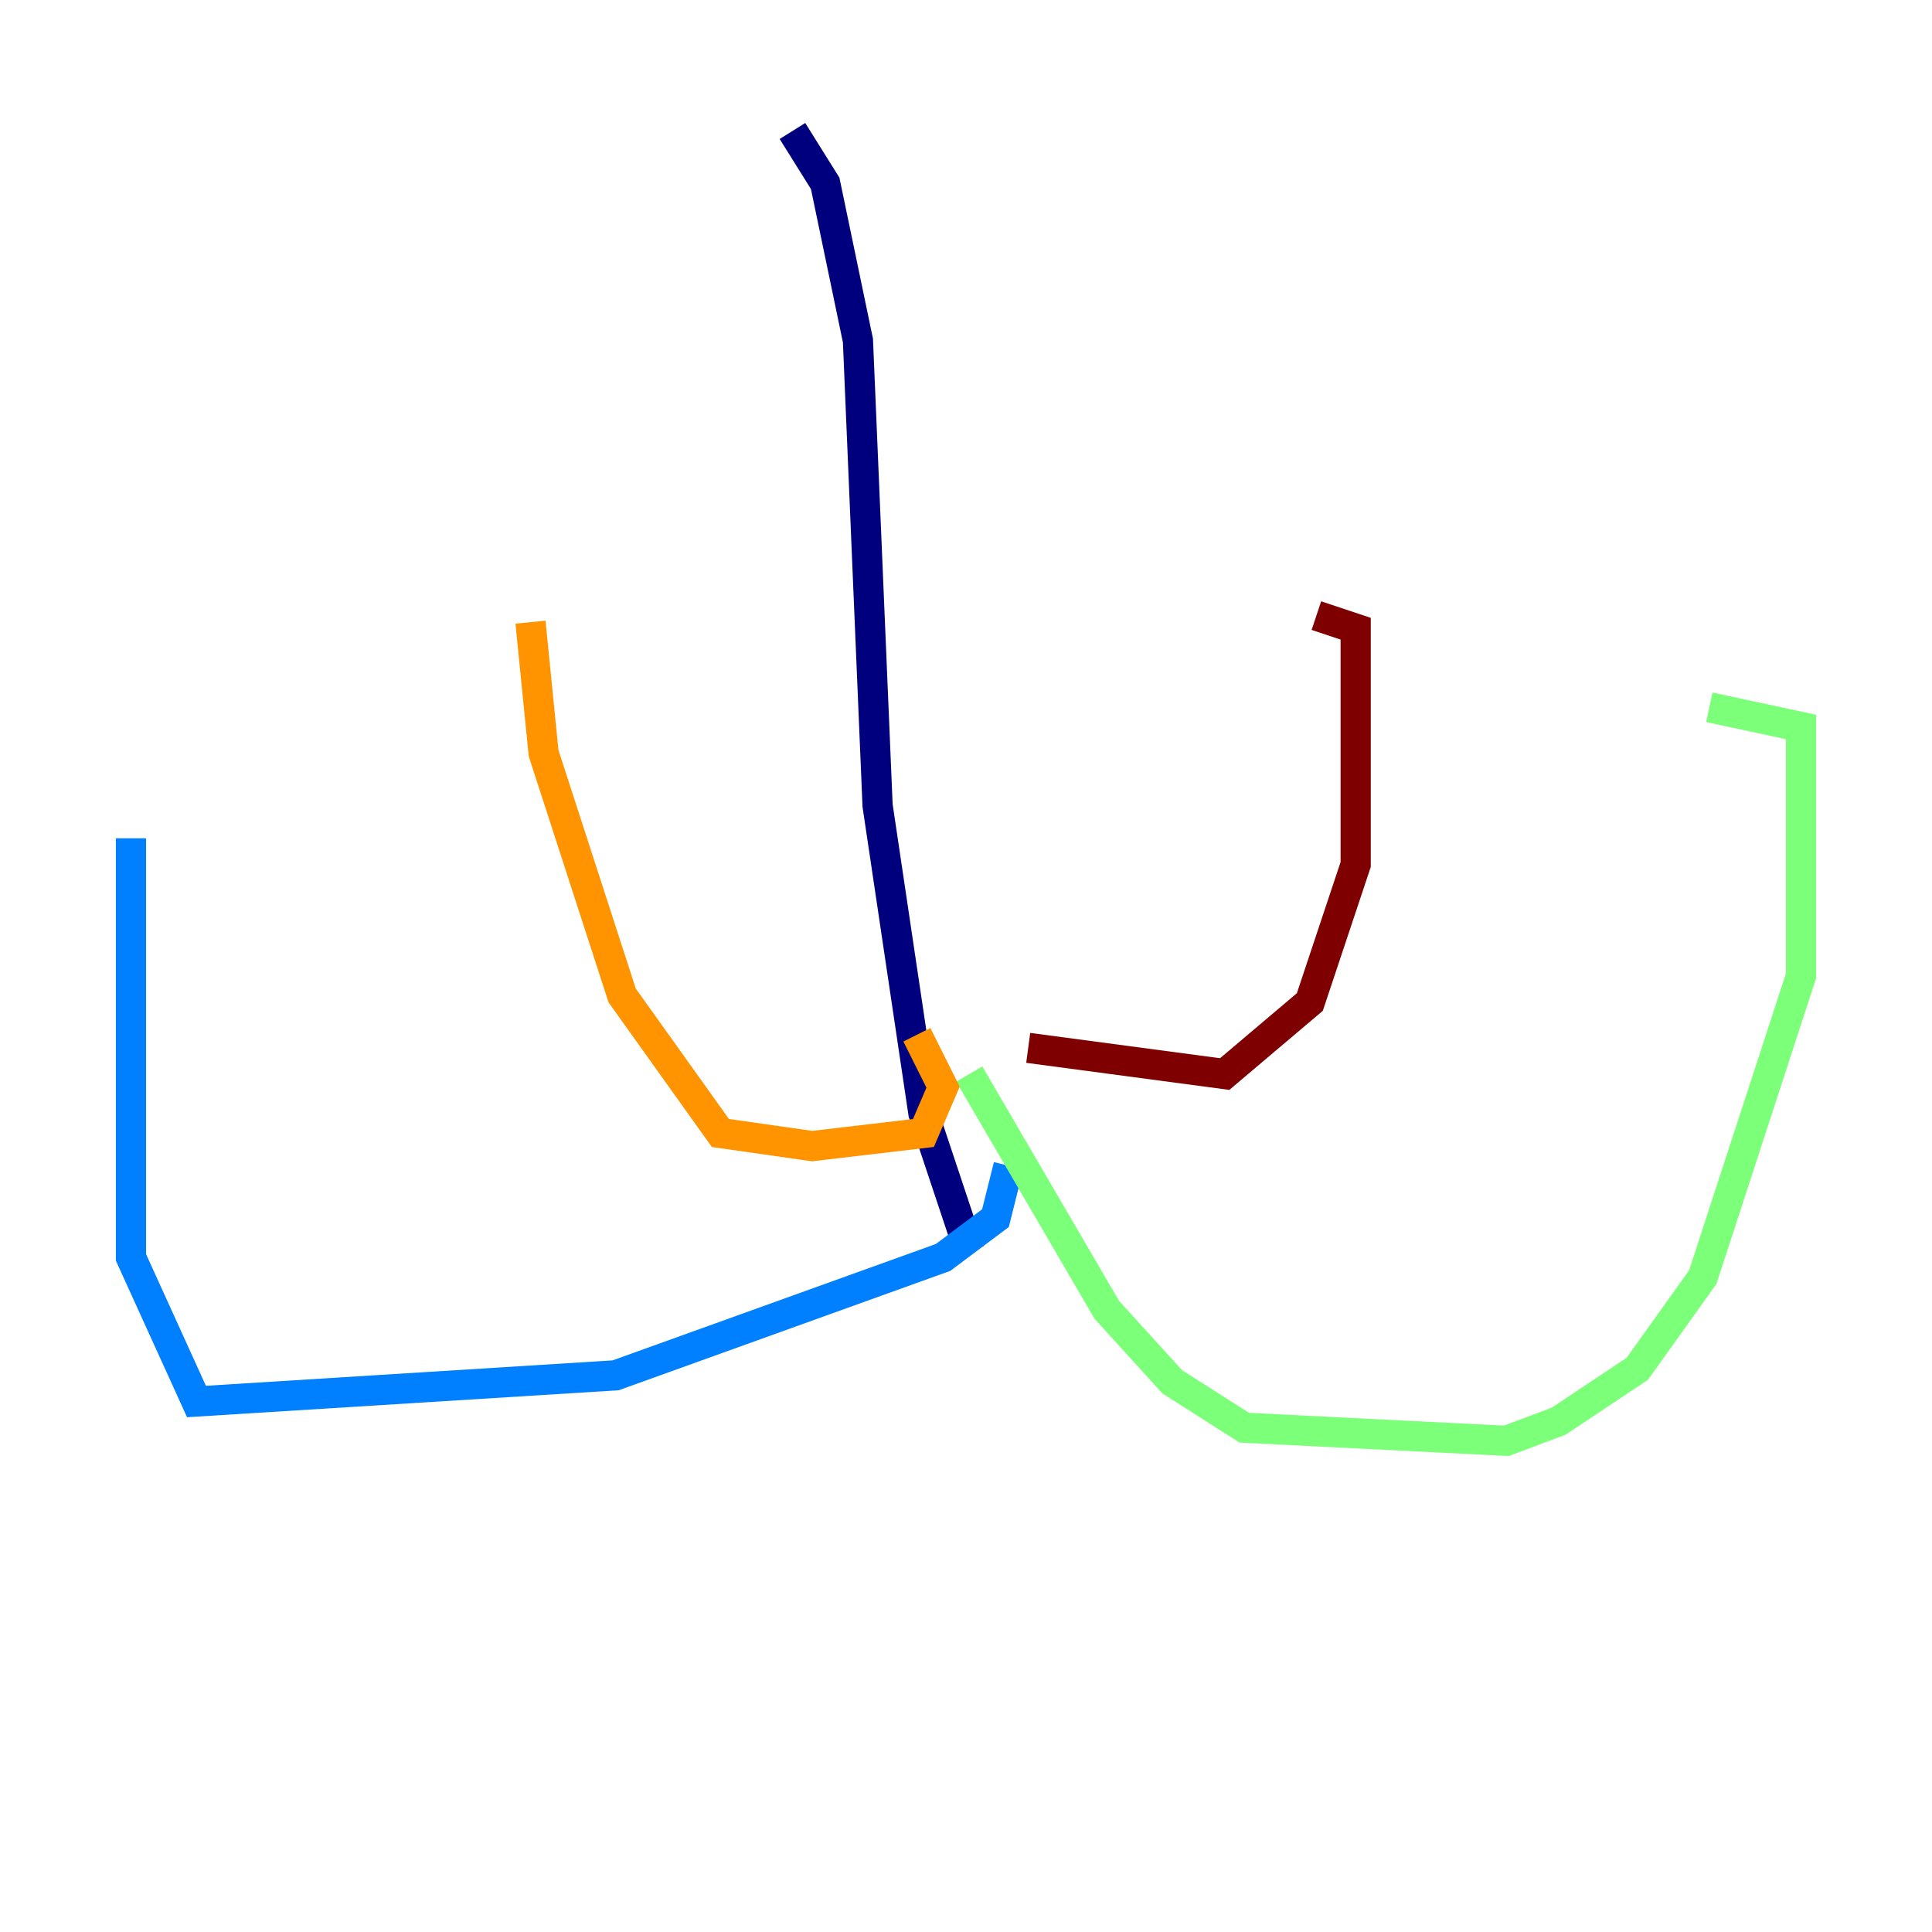 <?xml version="1.0" encoding="utf-8" ?>
<svg baseProfile="tiny" height="128" version="1.2" viewBox="0,0,128,128" width="128" xmlns="http://www.w3.org/2000/svg" xmlns:ev="http://www.w3.org/2001/xml-events" xmlns:xlink="http://www.w3.org/1999/xlink"><defs /><polyline fill="none" points="52.502,8.678 54.671,12.149 56.841,22.563 58.142,53.37 61.18,73.763 64.217,82.875" stroke="#00007f" stroke-width="2" /><polyline fill="none" points="66.82,77.234 65.953,80.705 62.481,83.308 40.786,91.119 13.017,92.854 8.678,83.308 8.678,55.539" stroke="#0080ff" stroke-width="2" /><polyline fill="none" points="64.217,71.159 73.329,86.78 77.668,91.552 82.441,94.59 99.797,95.458 103.268,94.156 108.475,90.685 112.814,84.61 119.322,64.651 119.322,48.163 113.248,46.861" stroke="#7cff79" stroke-width="2" /><polyline fill="none" points="60.746,68.556 62.481,72.027 61.18,75.064 53.803,75.932 47.729,75.064 41.22,65.953 36.014,49.898 35.146,41.22" stroke="#ff9400" stroke-width="2" /><polyline fill="none" points="68.122,69.424 81.139,71.159 86.78,66.386 89.817,57.275 89.817,41.654 87.214,40.786" stroke="#7f0000" stroke-width="2" /></svg>